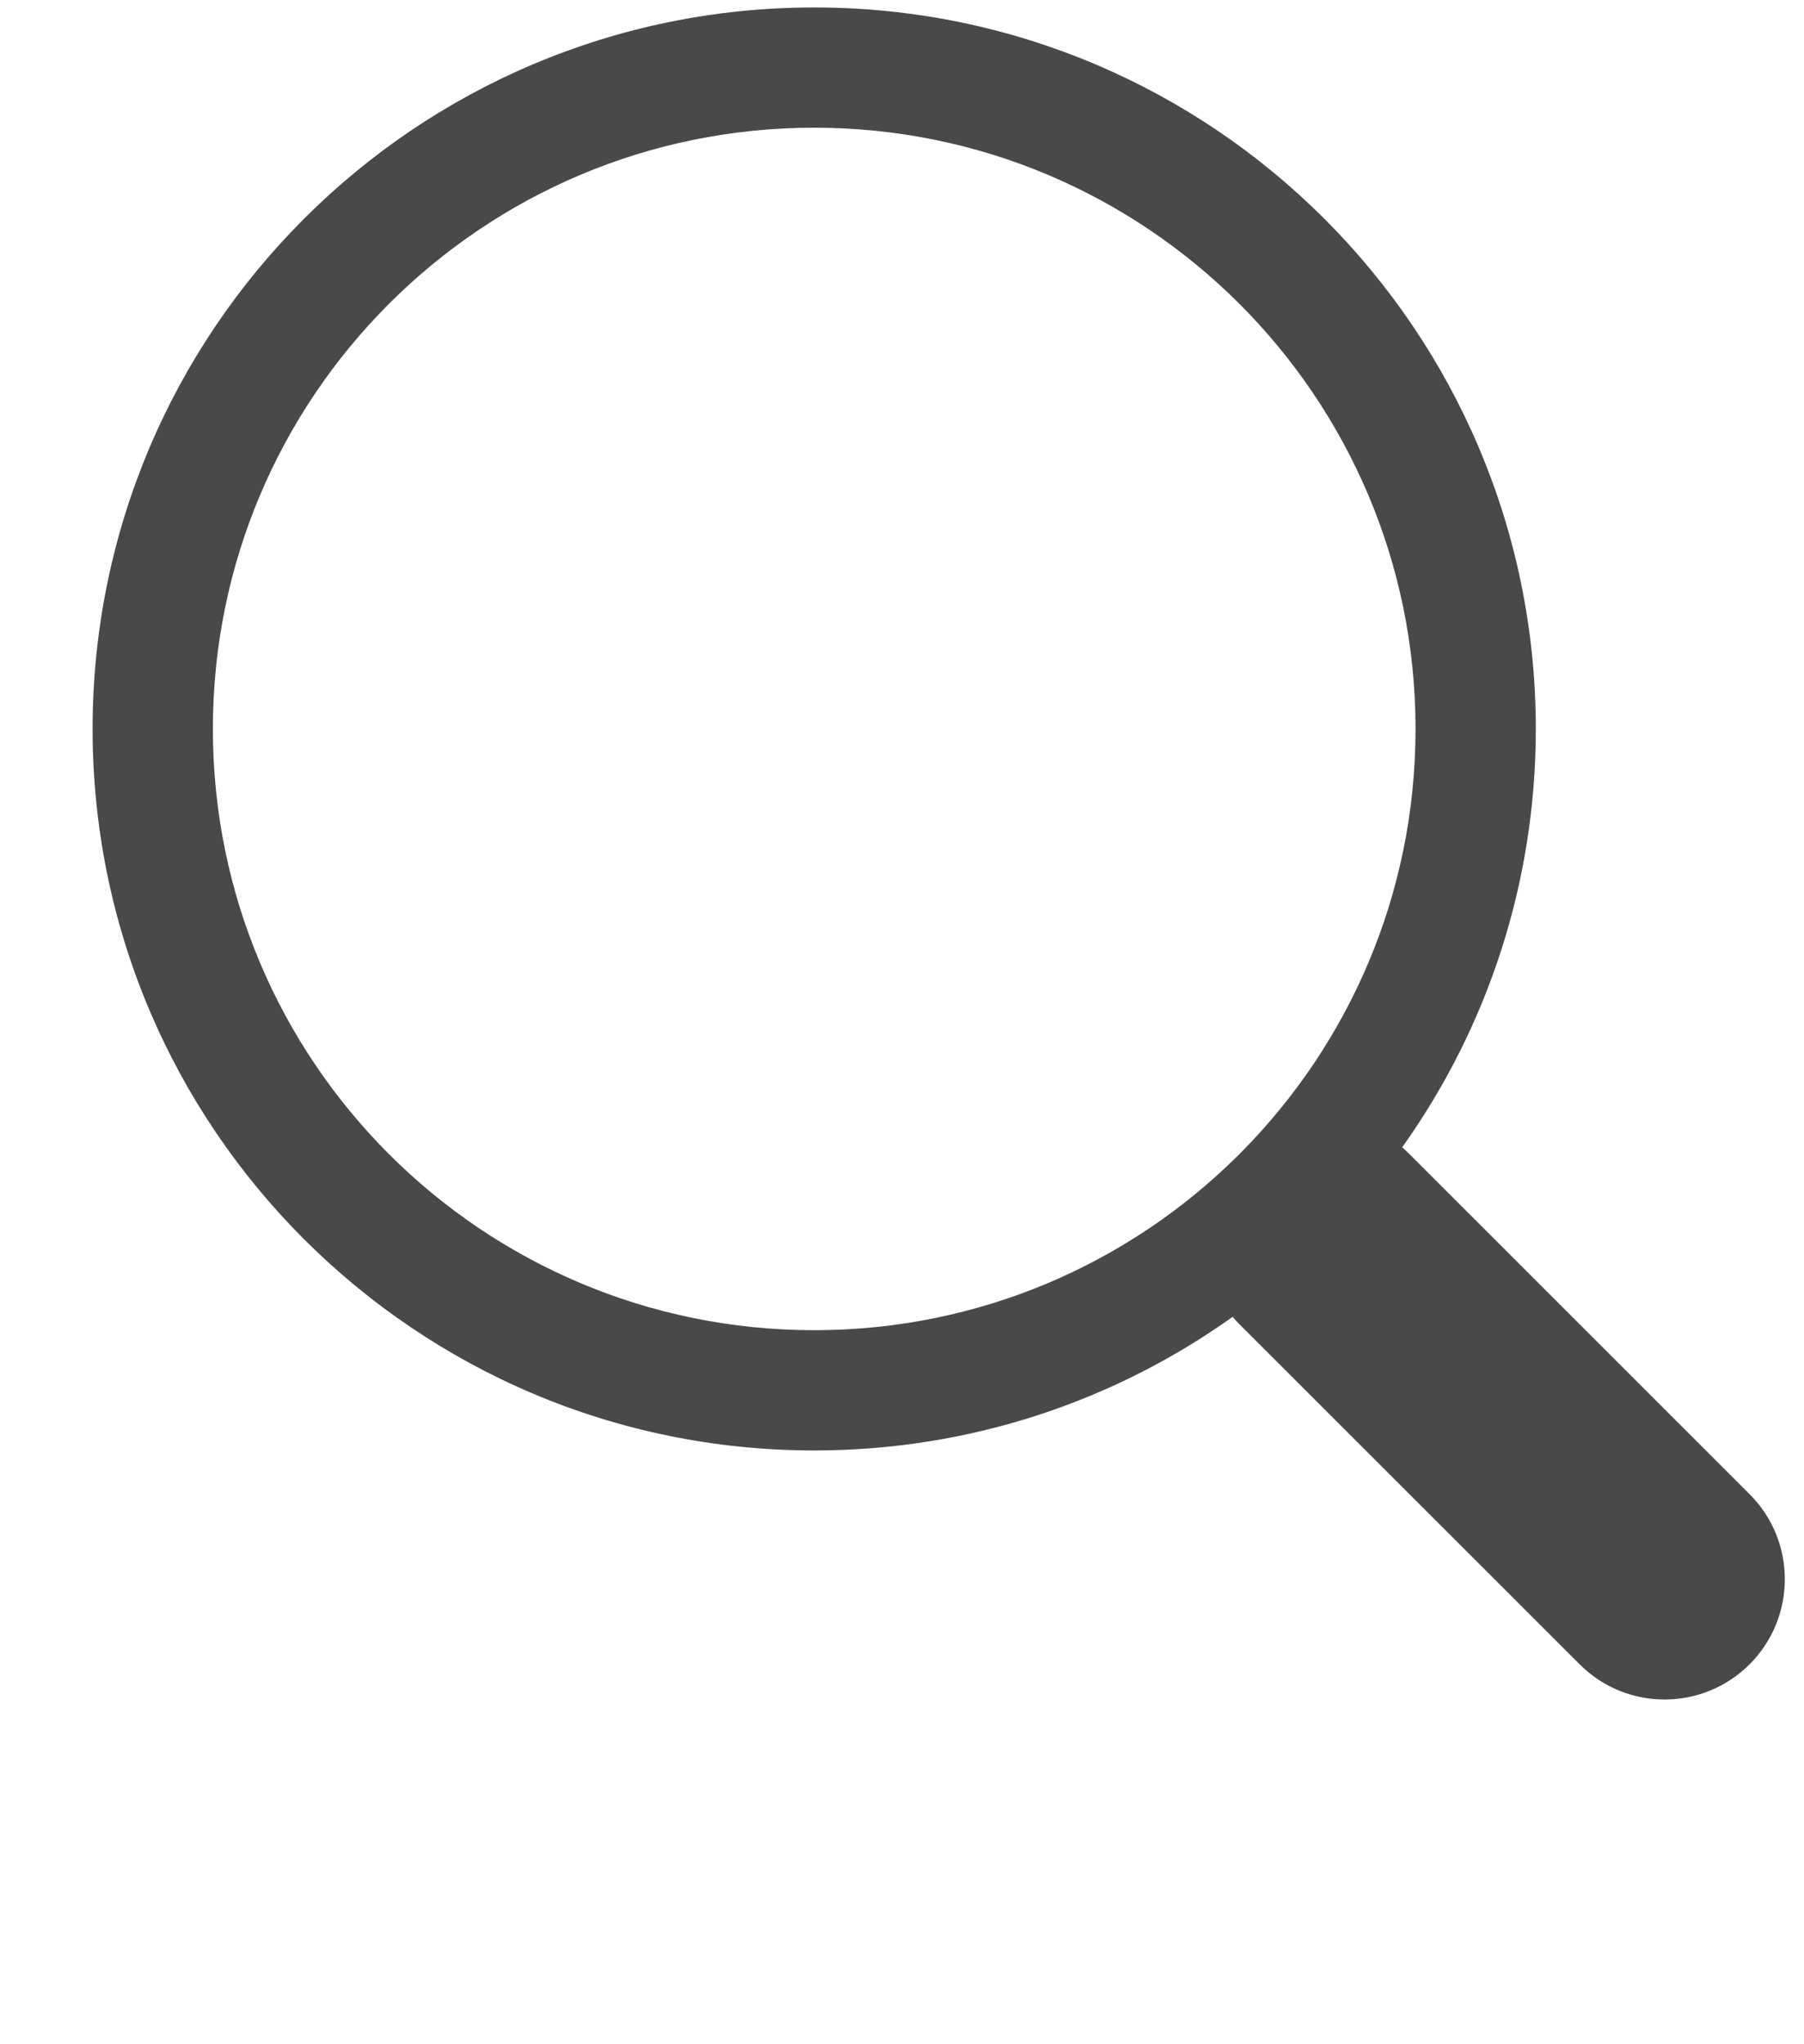 <svg xmlns="http://www.w3.org/2000/svg" width="15" height="17" viewBox="0 0 15 17" fill="none">
<g clip-path="url(#clip0_9404_59615)">
<path fill-rule="evenodd" clip-rule="evenodd" d="M10.293 9.61C9.389 10.508 8.144 11.062 6.77 11.062C4.008 11.062 1.77 8.824 1.77 6.062C1.77 3.301 4.008 1.062 6.77 1.062C9.531 1.062 11.77 3.301 11.77 6.062C11.77 7.437 11.215 8.681 10.318 9.585C10.314 9.589 10.309 9.593 10.305 9.598C10.301 9.602 10.297 9.606 10.293 9.61ZM10.249 10.951C9.268 11.651 8.067 12.062 6.77 12.062C3.456 12.062 0.77 9.376 0.77 6.062C0.77 2.749 3.456 0.062 6.77 0.062C10.083 0.062 12.77 2.749 12.77 6.062C12.77 7.359 12.358 8.56 11.659 9.541C11.679 9.559 11.7 9.578 11.72 9.598L14.548 12.426C14.938 12.816 14.938 13.45 14.548 13.84C14.157 14.231 13.524 14.231 13.134 13.84L10.305 11.012C10.286 10.992 10.267 10.972 10.249 10.951Z" fill="#49494A"/>
</g>
<defs>
<clipPath id="clip0_9404_59615">
<rect width="15" height="16.875" fill="transparent" transform="translate(0 0.062)"/>
</clipPath>
</defs>
</svg>